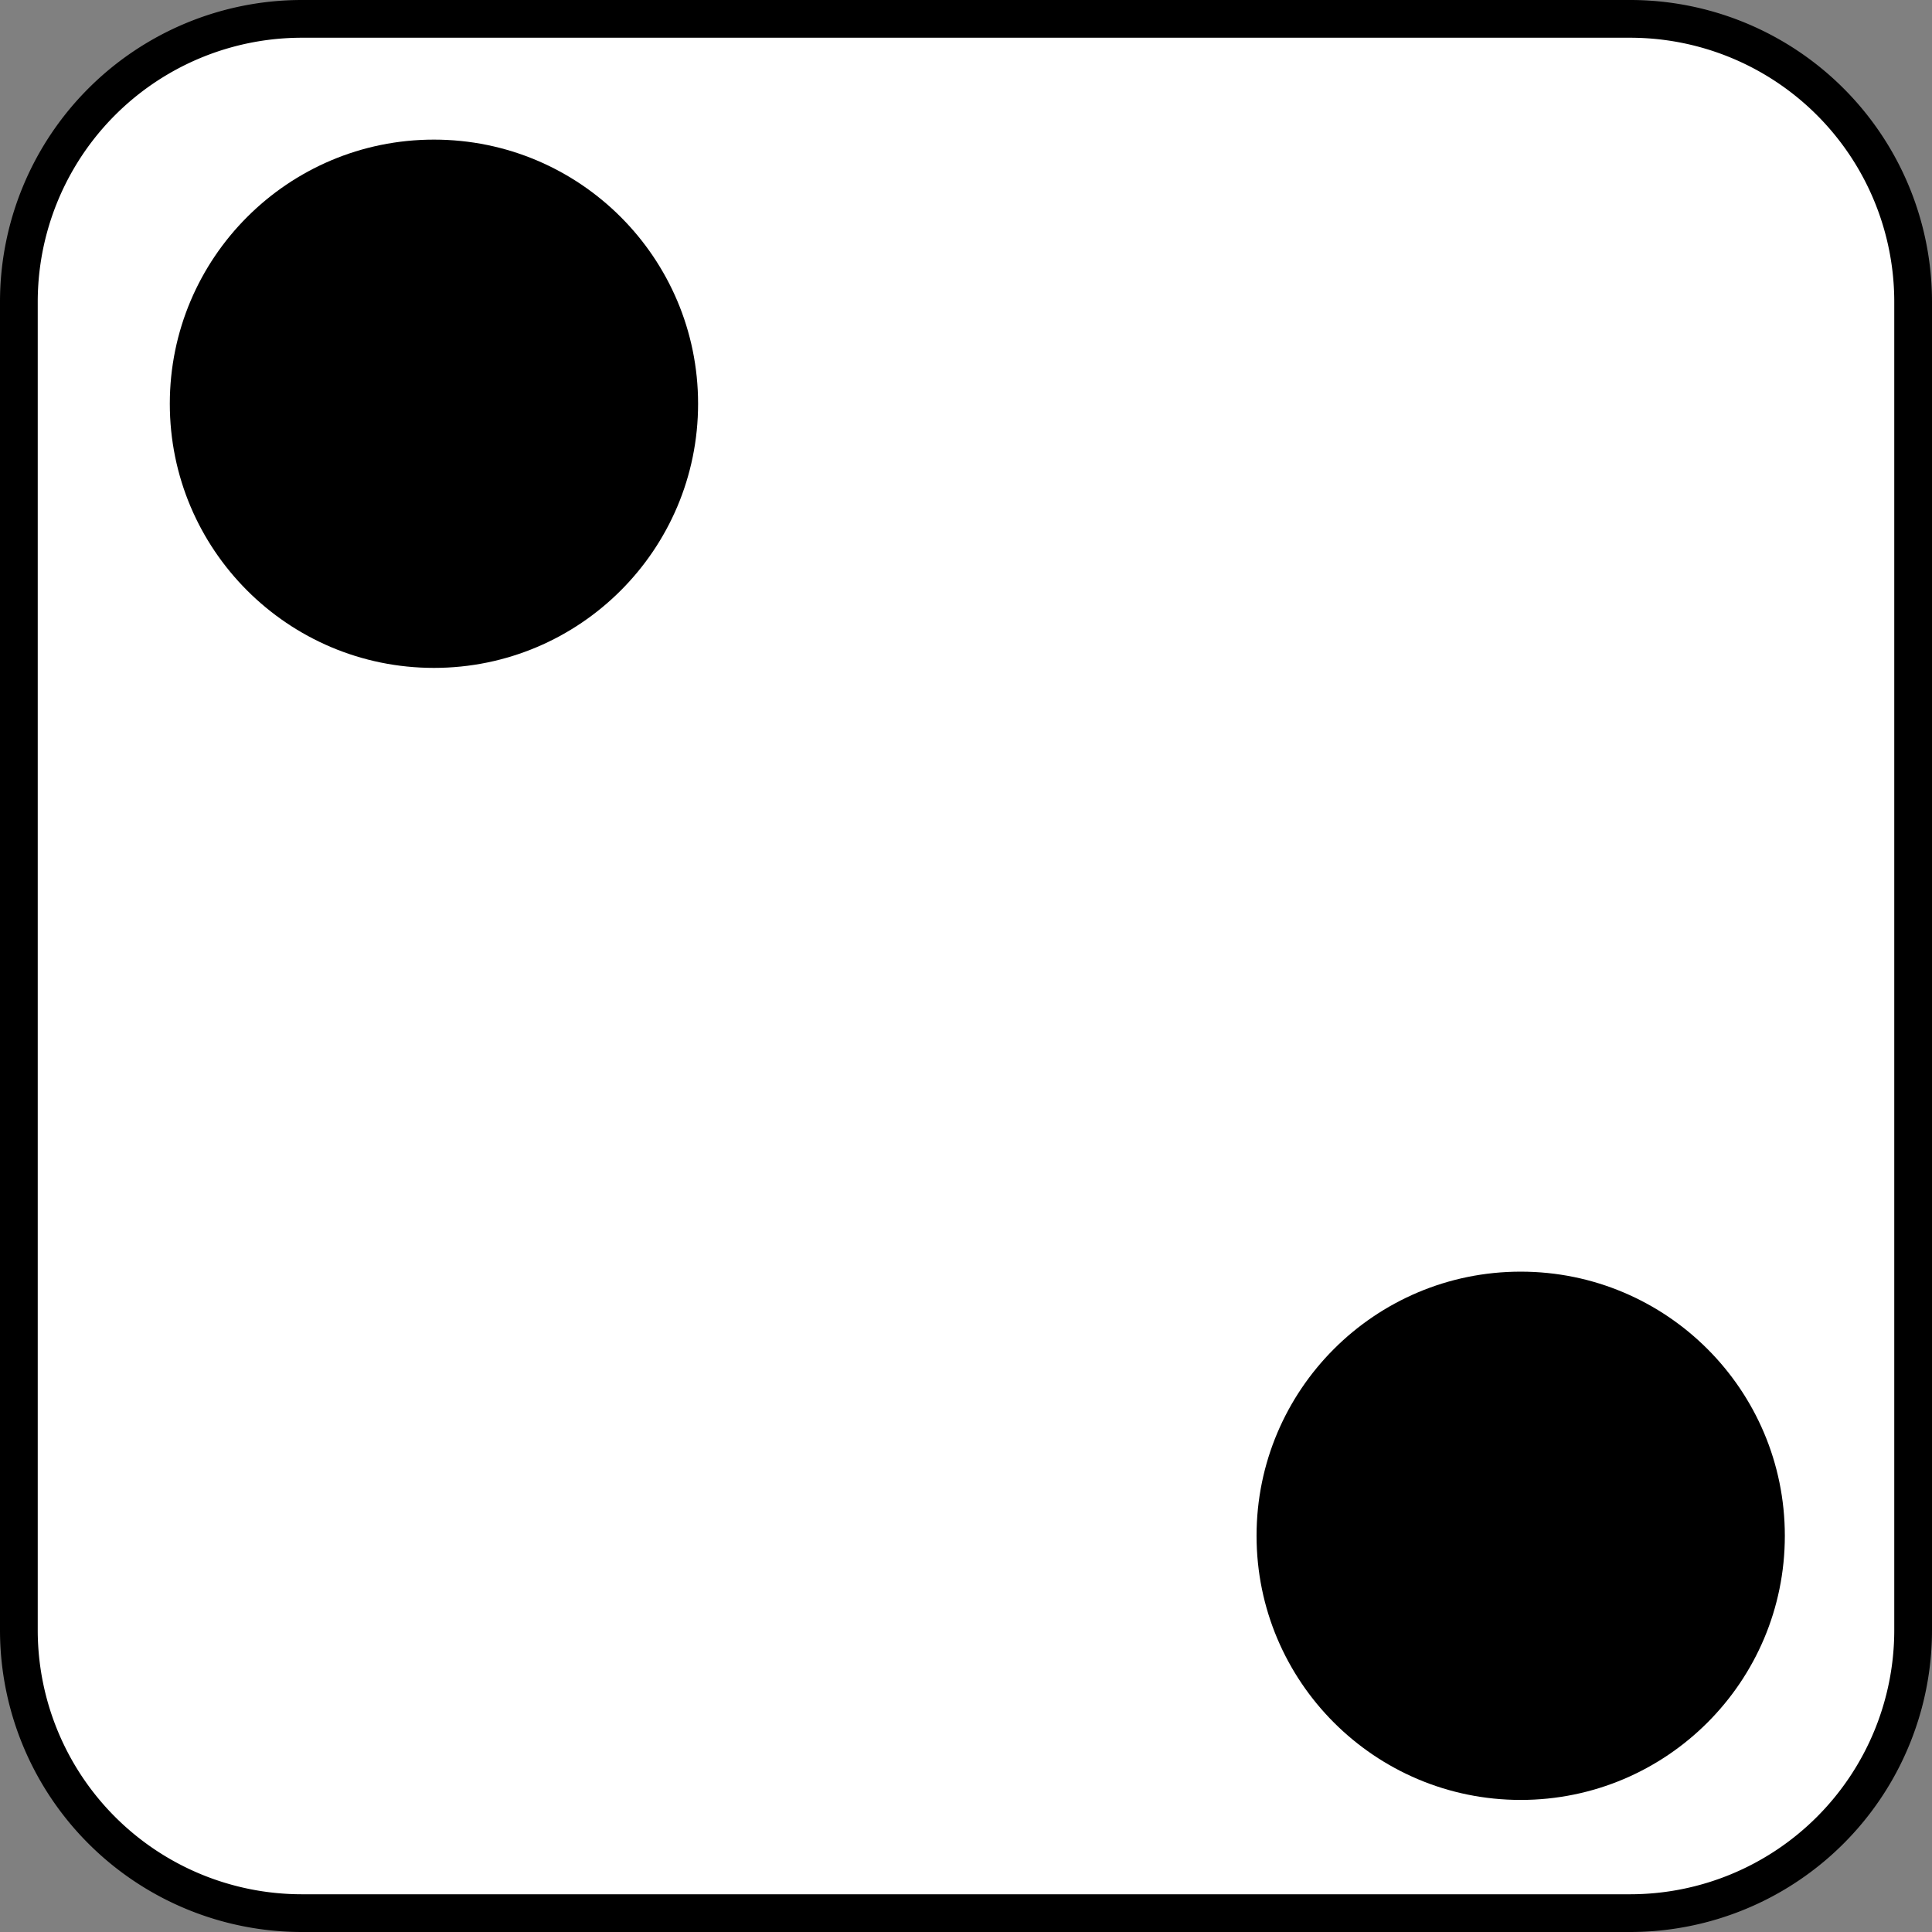 <svg xmlns="http://www.w3.org/2000/svg" width="256" height="256" viewBox="0 0 256 256"><rect x="0" y="0" width="256" height="256" fill="#808080" stroke="none"/><defs><style>.cls-1{fill:#fff;}</style></defs><title>dice_side2</title><g id="Capa_2" data-name="Capa 2"><g id="Capa_2-2" data-name="Capa 2"><rect class="cls-1" x="2.5" y="2.5" width="251" height="251" rx="37.5"/><path d="M216,5a35,35,0,0,1,35,35V216a35,35,0,0,1-35,35H40A35,35,0,0,1,5,216V40A35,35,0,0,1,40,5H216m0-5H40A40,40,0,0,0,0,40V216a40,40,0,0,0,40,40H216a40,40,0,0,0,40-40V40A40,40,0,0,0,216,0Z"/><circle cx="57.5" cy="53.5" r="35"/><circle cx="201.5" cy="203.5" r="35"/></g></g></svg>